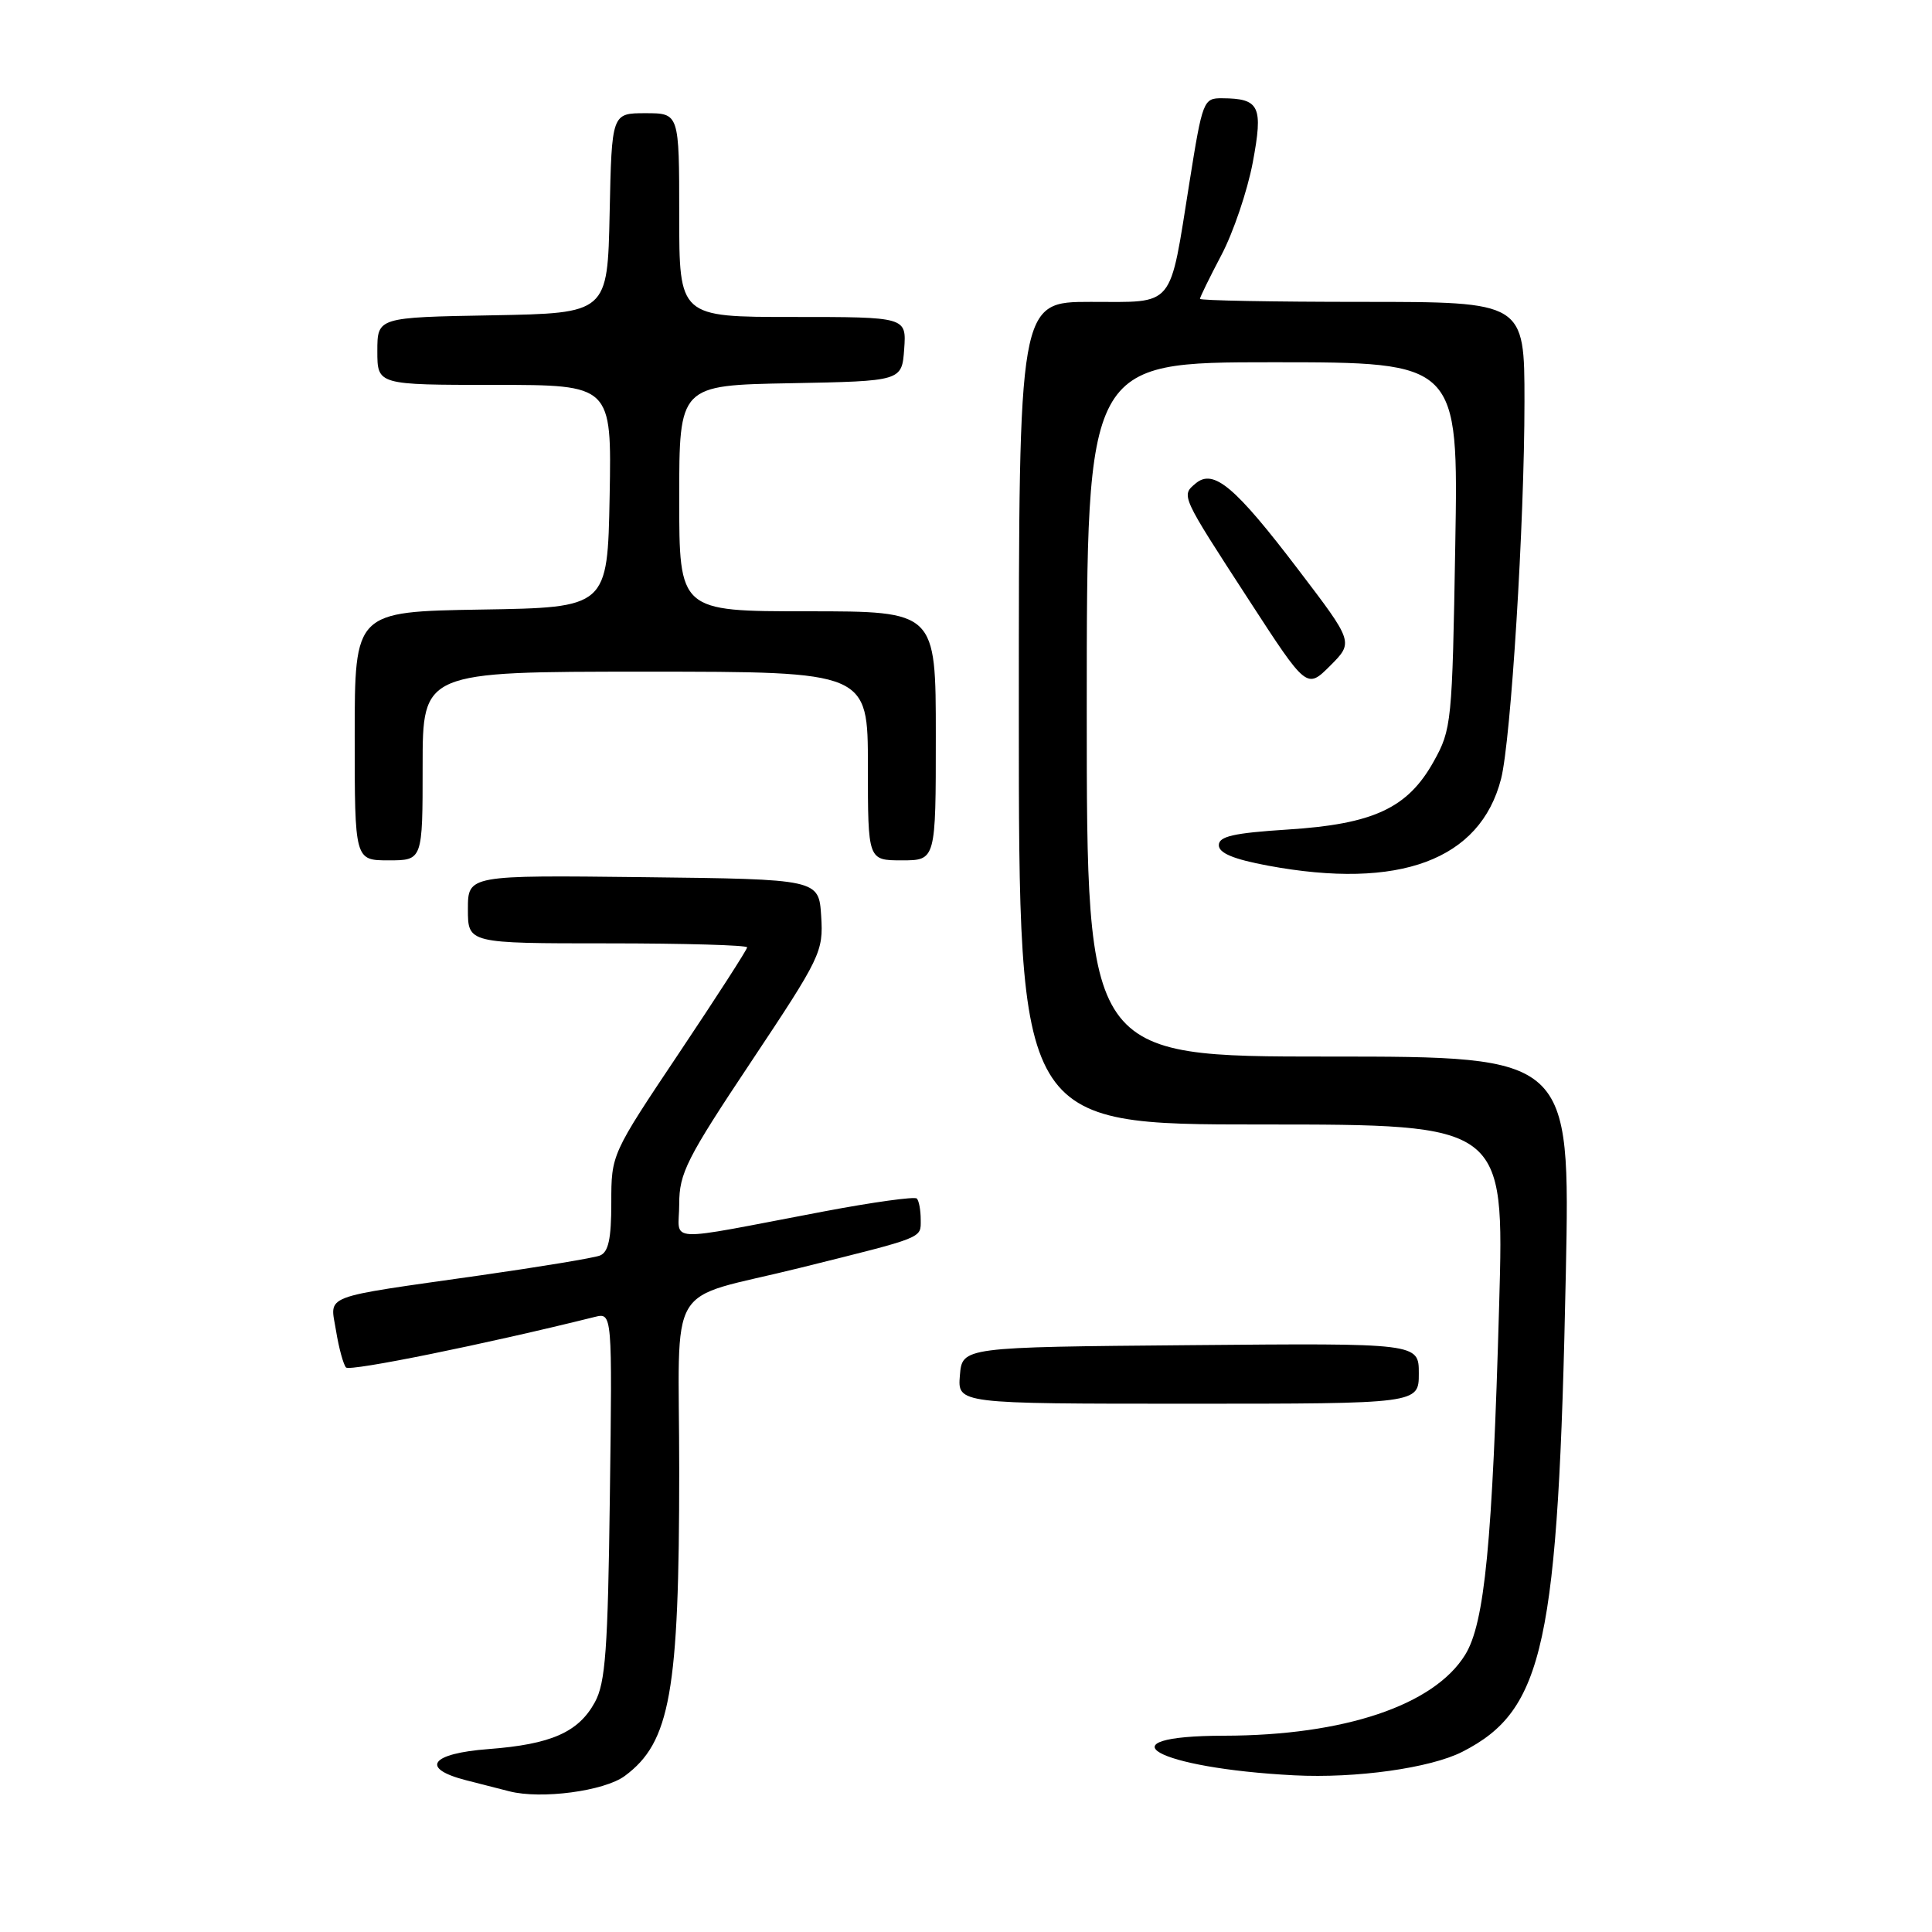 <?xml version="1.0" encoding="UTF-8" standalone="no"?>
<!DOCTYPE svg PUBLIC "-//W3C//DTD SVG 1.1//EN" "http://www.w3.org/Graphics/SVG/1.1/DTD/svg11.dtd" >
<svg xmlns="http://www.w3.org/2000/svg" xmlns:xlink="http://www.w3.org/1999/xlink" version="1.1" viewBox="0 0 256 256">
 <g >
 <path fill="currentColor"
d=" M 82.79 235.32 C 88.81 230.87 90.00 224.19 90.00 194.90 C 90.00 168.94 87.88 172.51 106.00 168.00 C 122.61 163.87 122.00 164.11 122.00 161.63 C 122.00 160.37 121.77 159.10 121.48 158.81 C 121.19 158.53 115.68 159.29 109.23 160.51 C 87.47 164.63 90.00 164.76 90.00 159.54 C 90.00 155.46 90.98 153.51 99.56 140.64 C 108.76 126.82 109.11 126.11 108.81 121.39 C 108.50 116.50 108.50 116.50 85.25 116.23 C 62.00 115.96 62.00 115.96 62.00 120.48 C 62.00 125.00 62.00 125.00 80.50 125.00 C 90.67 125.00 99.00 125.24 99.00 125.53 C 99.00 125.82 94.95 132.10 90.00 139.50 C 81.00 152.95 81.00 152.95 81.00 159.37 C 81.00 164.18 80.62 165.93 79.48 166.37 C 78.65 166.69 71.56 167.86 63.73 168.98 C 42.17 172.05 43.74 171.45 44.53 176.35 C 44.90 178.63 45.50 180.81 45.85 181.20 C 46.37 181.75 64.32 178.11 78.81 174.50 C 81.13 173.93 81.13 173.93 80.81 198.21 C 80.55 218.64 80.23 222.99 78.82 225.56 C 76.64 229.54 73.02 231.13 64.75 231.76 C 57.05 232.34 55.61 234.31 61.75 235.89 C 63.81 236.42 66.40 237.08 67.50 237.36 C 71.72 238.44 80.08 237.33 82.79 235.32 Z  M 193.77 232.12 C 204.61 226.59 206.48 217.92 207.48 168.75 C 208.06 140.00 208.06 140.00 176.03 140.00 C 144.00 140.00 144.00 140.00 144.00 94.00 C 144.00 48.00 144.00 48.00 168.62 48.00 C 193.25 48.00 193.25 48.00 192.83 72.25 C 192.43 95.78 192.35 96.64 189.96 100.92 C 186.52 107.09 181.98 109.20 170.60 109.92 C 163.46 110.38 161.50 110.82 161.50 111.99 C 161.50 113.04 163.45 113.85 168.00 114.70 C 185.42 117.94 196.14 113.96 198.90 103.20 C 200.21 98.09 202.00 69.22 202.00 53.22 C 202.00 40.00 202.00 40.00 180.50 40.00 C 168.68 40.00 159.00 39.82 159.00 39.60 C 159.00 39.38 160.28 36.76 161.85 33.78 C 163.42 30.80 165.28 25.30 165.99 21.57 C 167.40 14.06 166.92 13.05 161.94 13.02 C 159.46 13.00 159.34 13.31 157.61 24.16 C 154.91 41.06 155.79 40.00 144.52 40.00 C 135.00 40.00 135.00 40.00 135.00 94.50 C 135.00 149.00 135.00 149.00 167.16 149.00 C 199.32 149.00 199.32 149.00 198.65 172.75 C 197.76 204.50 196.73 215.08 194.14 219.27 C 190.01 225.96 178.11 229.96 162.25 229.99 C 145.59 230.01 153.11 234.29 171.50 235.24 C 179.67 235.66 189.53 234.28 193.77 232.12 Z  M 188.00 181.99 C 188.00 177.97 188.00 177.97 157.75 178.24 C 127.50 178.50 127.50 178.50 127.19 182.25 C 126.88 186.00 126.88 186.00 157.44 186.00 C 188.00 186.00 188.00 186.00 188.00 181.99 Z  M 56.00 101.50 C 56.00 89.00 56.00 89.00 85.50 89.00 C 115.00 89.00 115.00 89.00 115.00 101.50 C 115.00 114.00 115.00 114.00 119.50 114.00 C 124.00 114.00 124.00 114.00 124.00 97.50 C 124.00 81.00 124.00 81.00 107.00 81.00 C 90.00 81.00 90.00 81.00 90.00 66.03 C 90.00 51.05 90.00 51.05 104.75 50.78 C 119.50 50.50 119.50 50.50 119.81 46.25 C 120.11 42.00 120.11 42.00 105.06 42.00 C 90.00 42.00 90.00 42.00 90.00 28.50 C 90.00 15.00 90.00 15.00 85.53 15.00 C 81.06 15.00 81.06 15.00 80.78 28.25 C 80.50 41.50 80.50 41.50 65.25 41.78 C 50.00 42.05 50.00 42.05 50.00 46.53 C 50.00 51.00 50.00 51.00 65.53 51.00 C 81.05 51.00 81.05 51.00 80.78 65.75 C 80.50 80.50 80.50 80.50 63.75 80.77 C 47.00 81.05 47.00 81.05 47.00 97.52 C 47.00 114.00 47.00 114.00 51.50 114.00 C 56.00 114.00 56.00 114.00 56.00 101.50 Z  M 172.03 75.48 C 163.66 64.48 160.81 62.08 158.45 64.04 C 156.48 65.68 156.43 65.56 165.49 79.51 C 173.15 91.31 173.15 91.31 176.26 88.21 C 179.36 85.10 179.36 85.10 172.03 75.48 Z "/>
</g>
</svg>